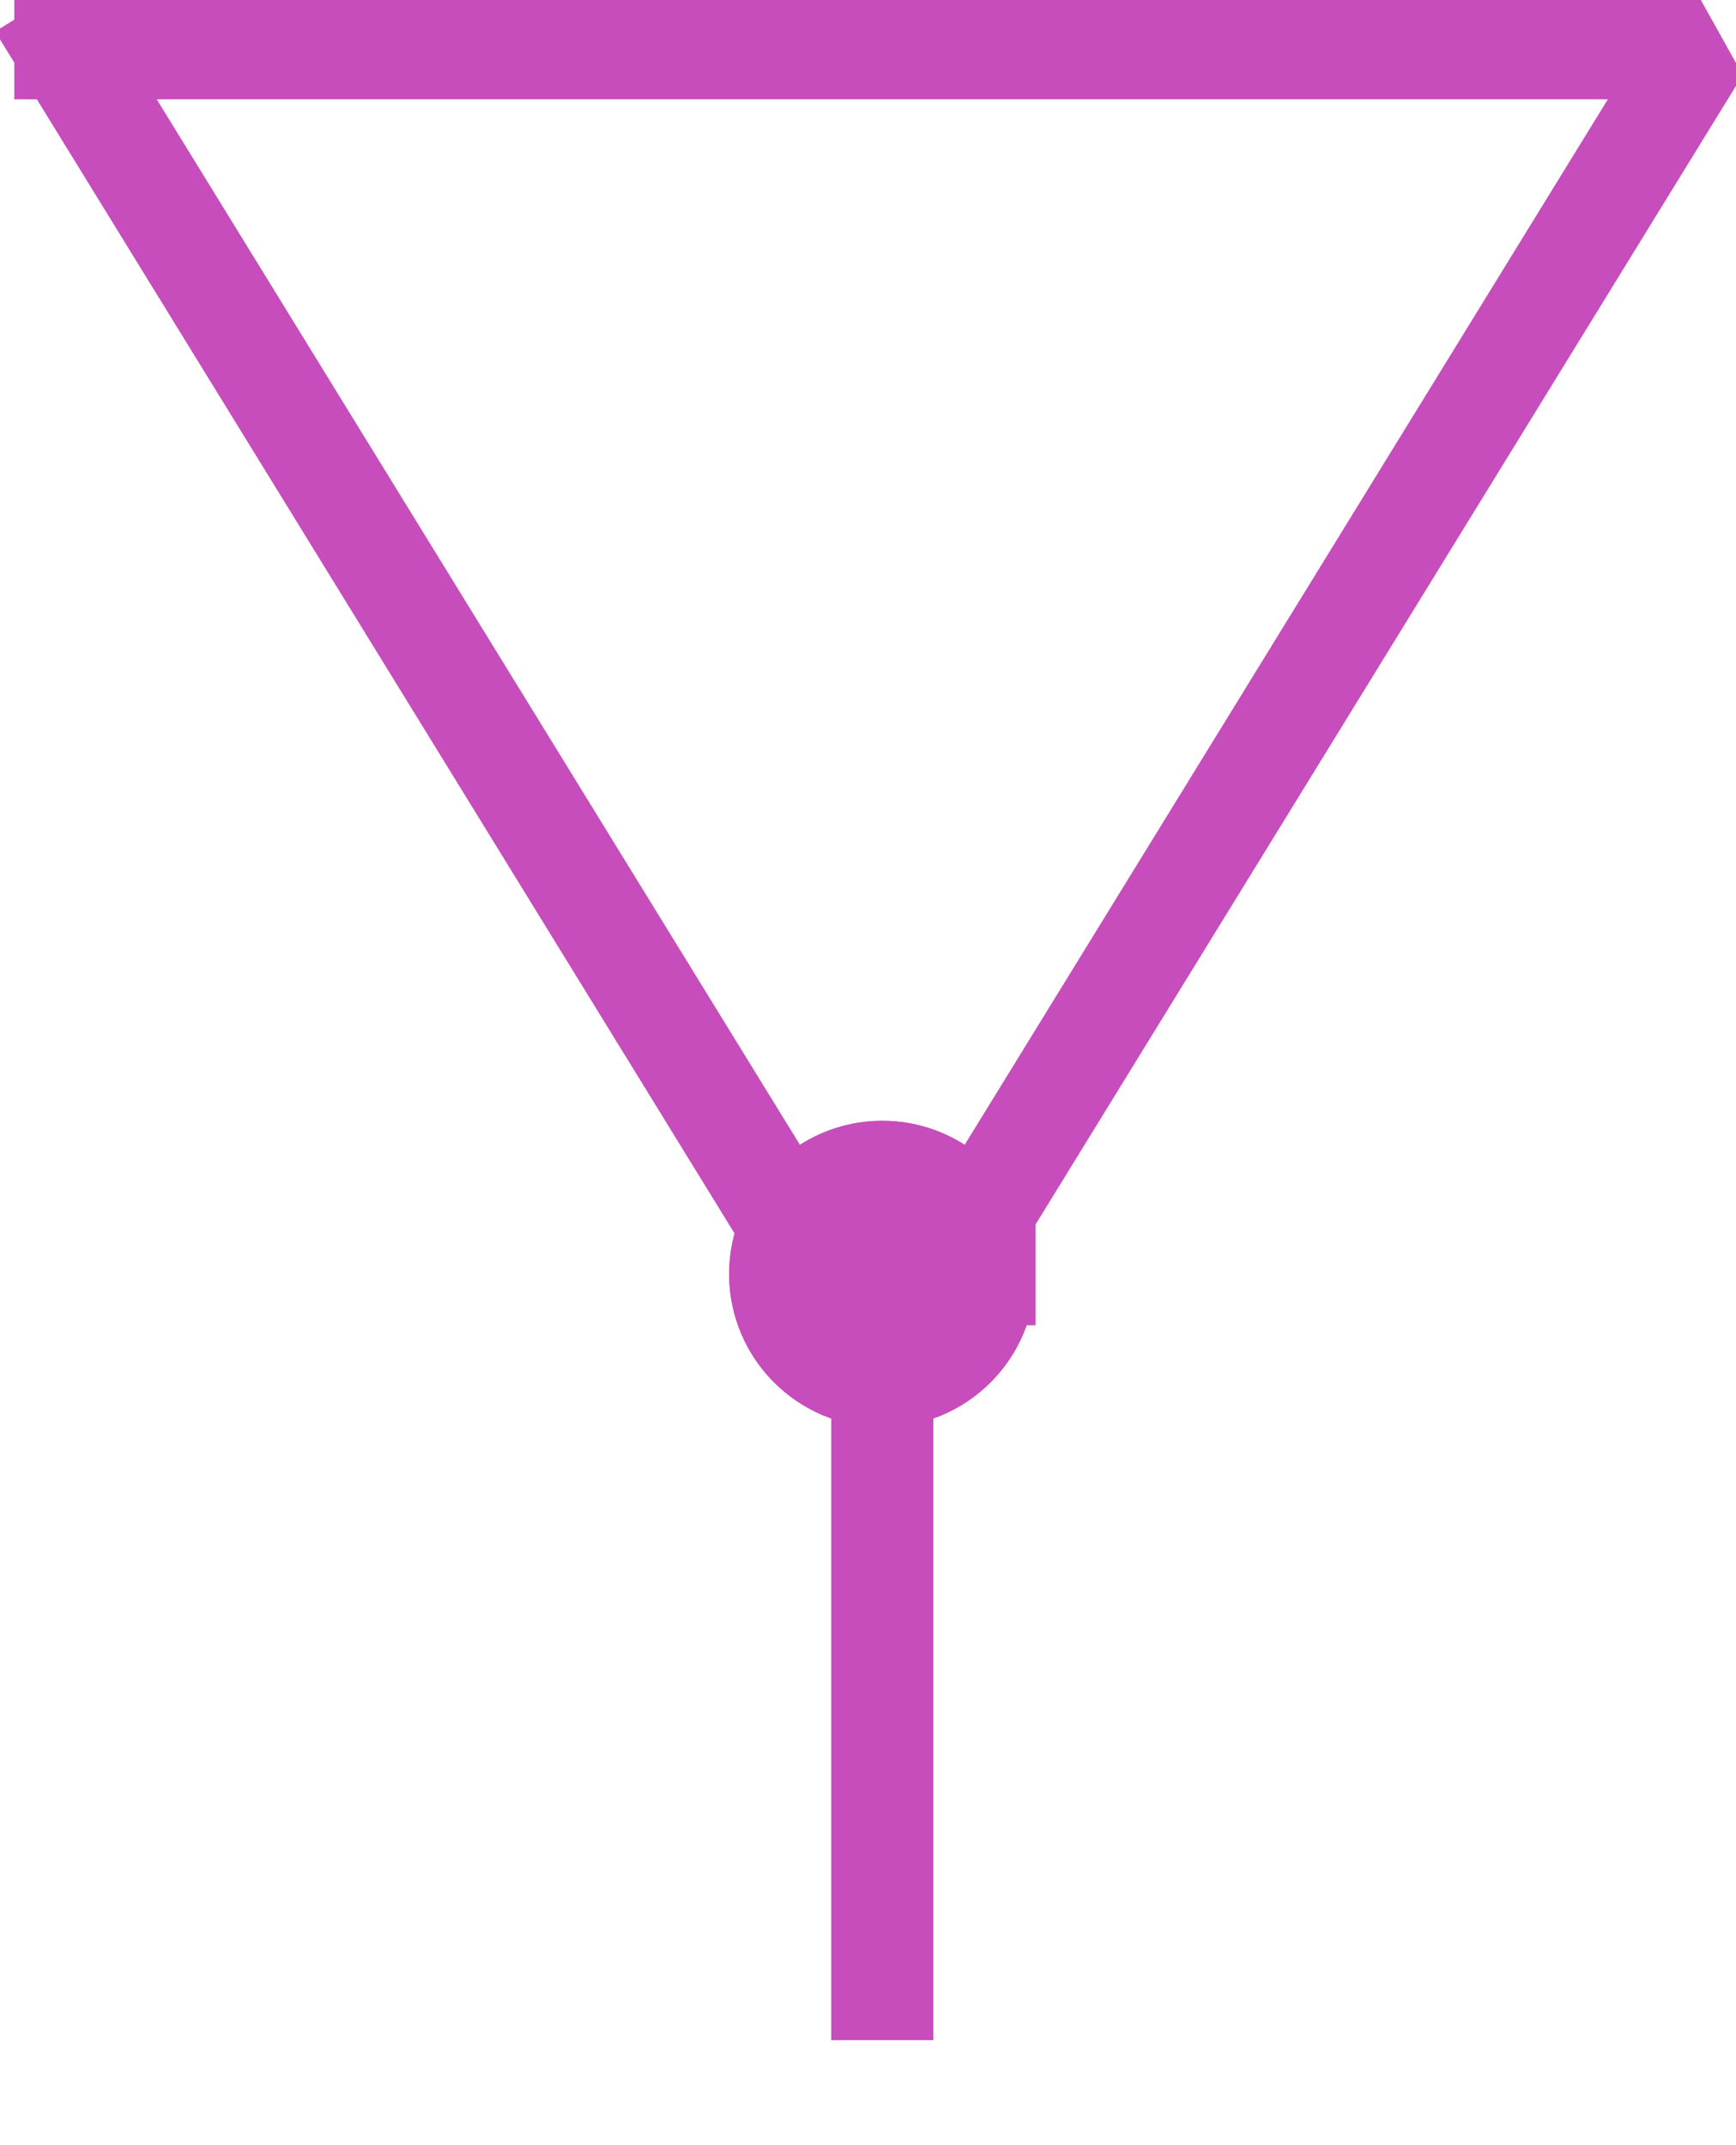 <?xml version="1.0" encoding="UTF-8" standalone="no"?>
<svg width="5.997mm" height="7.408mm"
 viewBox="0 0 17 21"
 xmlns="http://www.w3.org/2000/svg" xmlns:xlink="http://www.w3.org/1999/xlink"  version="1.2" baseProfile="tiny">
<title>DAYTRI05</title>
<desc>triangular daymark, point down, simplified</desc>
<defs>
</defs>
<g fill="none" stroke="black" vector-effect="non-scaling-stroke" stroke-width="1" fill-rule="evenodd" stroke-linecap="square" stroke-linejoin="bevel" >

<g fill="none" stroke="#c64dbb" stroke-opacity="1" stroke-width="1" stroke-linecap="square" stroke-linejoin="bevel" transform="matrix(1,0,0,1,0,0)"
font-family="Sans" font-size="10" font-weight="400" font-style="normal" 
>
<path fill-rule="evenodd" d="M0.64,0.472 L16.64,0.472 L8.64,13.472 L0.64,0.472"/>
</g>

<g fill="#c64dbb" fill-opacity="1" stroke="#c64dbb" stroke-opacity="1" stroke-width="1" stroke-linecap="square" stroke-linejoin="bevel" transform="matrix(1,0,0,1,0,0)"
font-family="Sans" font-size="10" font-weight="400" font-style="normal" 
>
<path fill-rule="evenodd" d="M9.64,12.472 C9.64,13.024 9.192,13.472 8.64,13.472 C8.088,13.472 7.64,13.024 7.64,12.472 C7.64,11.92 8.088,11.472 8.64,11.472 C9.192,11.472 9.64,11.92 9.64,12.472 "/>
</g>

<g fill="none" stroke="#c64dbb" stroke-opacity="1" stroke-width="1" stroke-linecap="square" stroke-linejoin="bevel" transform="matrix(1,0,0,1,0,0)"
font-family="Sans" font-size="10" font-weight="400" font-style="normal" 
>
</g>

<g fill="#c64dbb" fill-opacity="1" stroke="#c64dbb" stroke-opacity="1" stroke-width="1" stroke-linecap="square" stroke-linejoin="bevel" transform="matrix(1,0,0,1,0,0)"
font-family="Sans" font-size="10" font-weight="400" font-style="normal" 
>
<path fill-rule="evenodd" d="M8.64,12.472"/>
</g>

<g fill="none" stroke="#c64dbb" stroke-opacity="1" stroke-width="1" stroke-linecap="square" stroke-linejoin="bevel" transform="matrix(1,0,0,1,0,0)"
font-family="Sans" font-size="10" font-weight="400" font-style="normal" 
>
<path fill-rule="evenodd" d="M8.64,12.472"/>
<path fill-rule="evenodd" d="M9.64,12.472 C9.64,13.024 9.192,13.472 8.64,13.472 C8.088,13.472 7.64,13.024 7.64,12.472 C7.64,11.92 8.088,11.472 8.64,11.472 C9.192,11.472 9.64,11.92 9.64,12.472 "/>
<path fill-rule="evenodd" d="M8.64,13.472 L8.64,19.472"/>
</g>
</g>
</svg>

